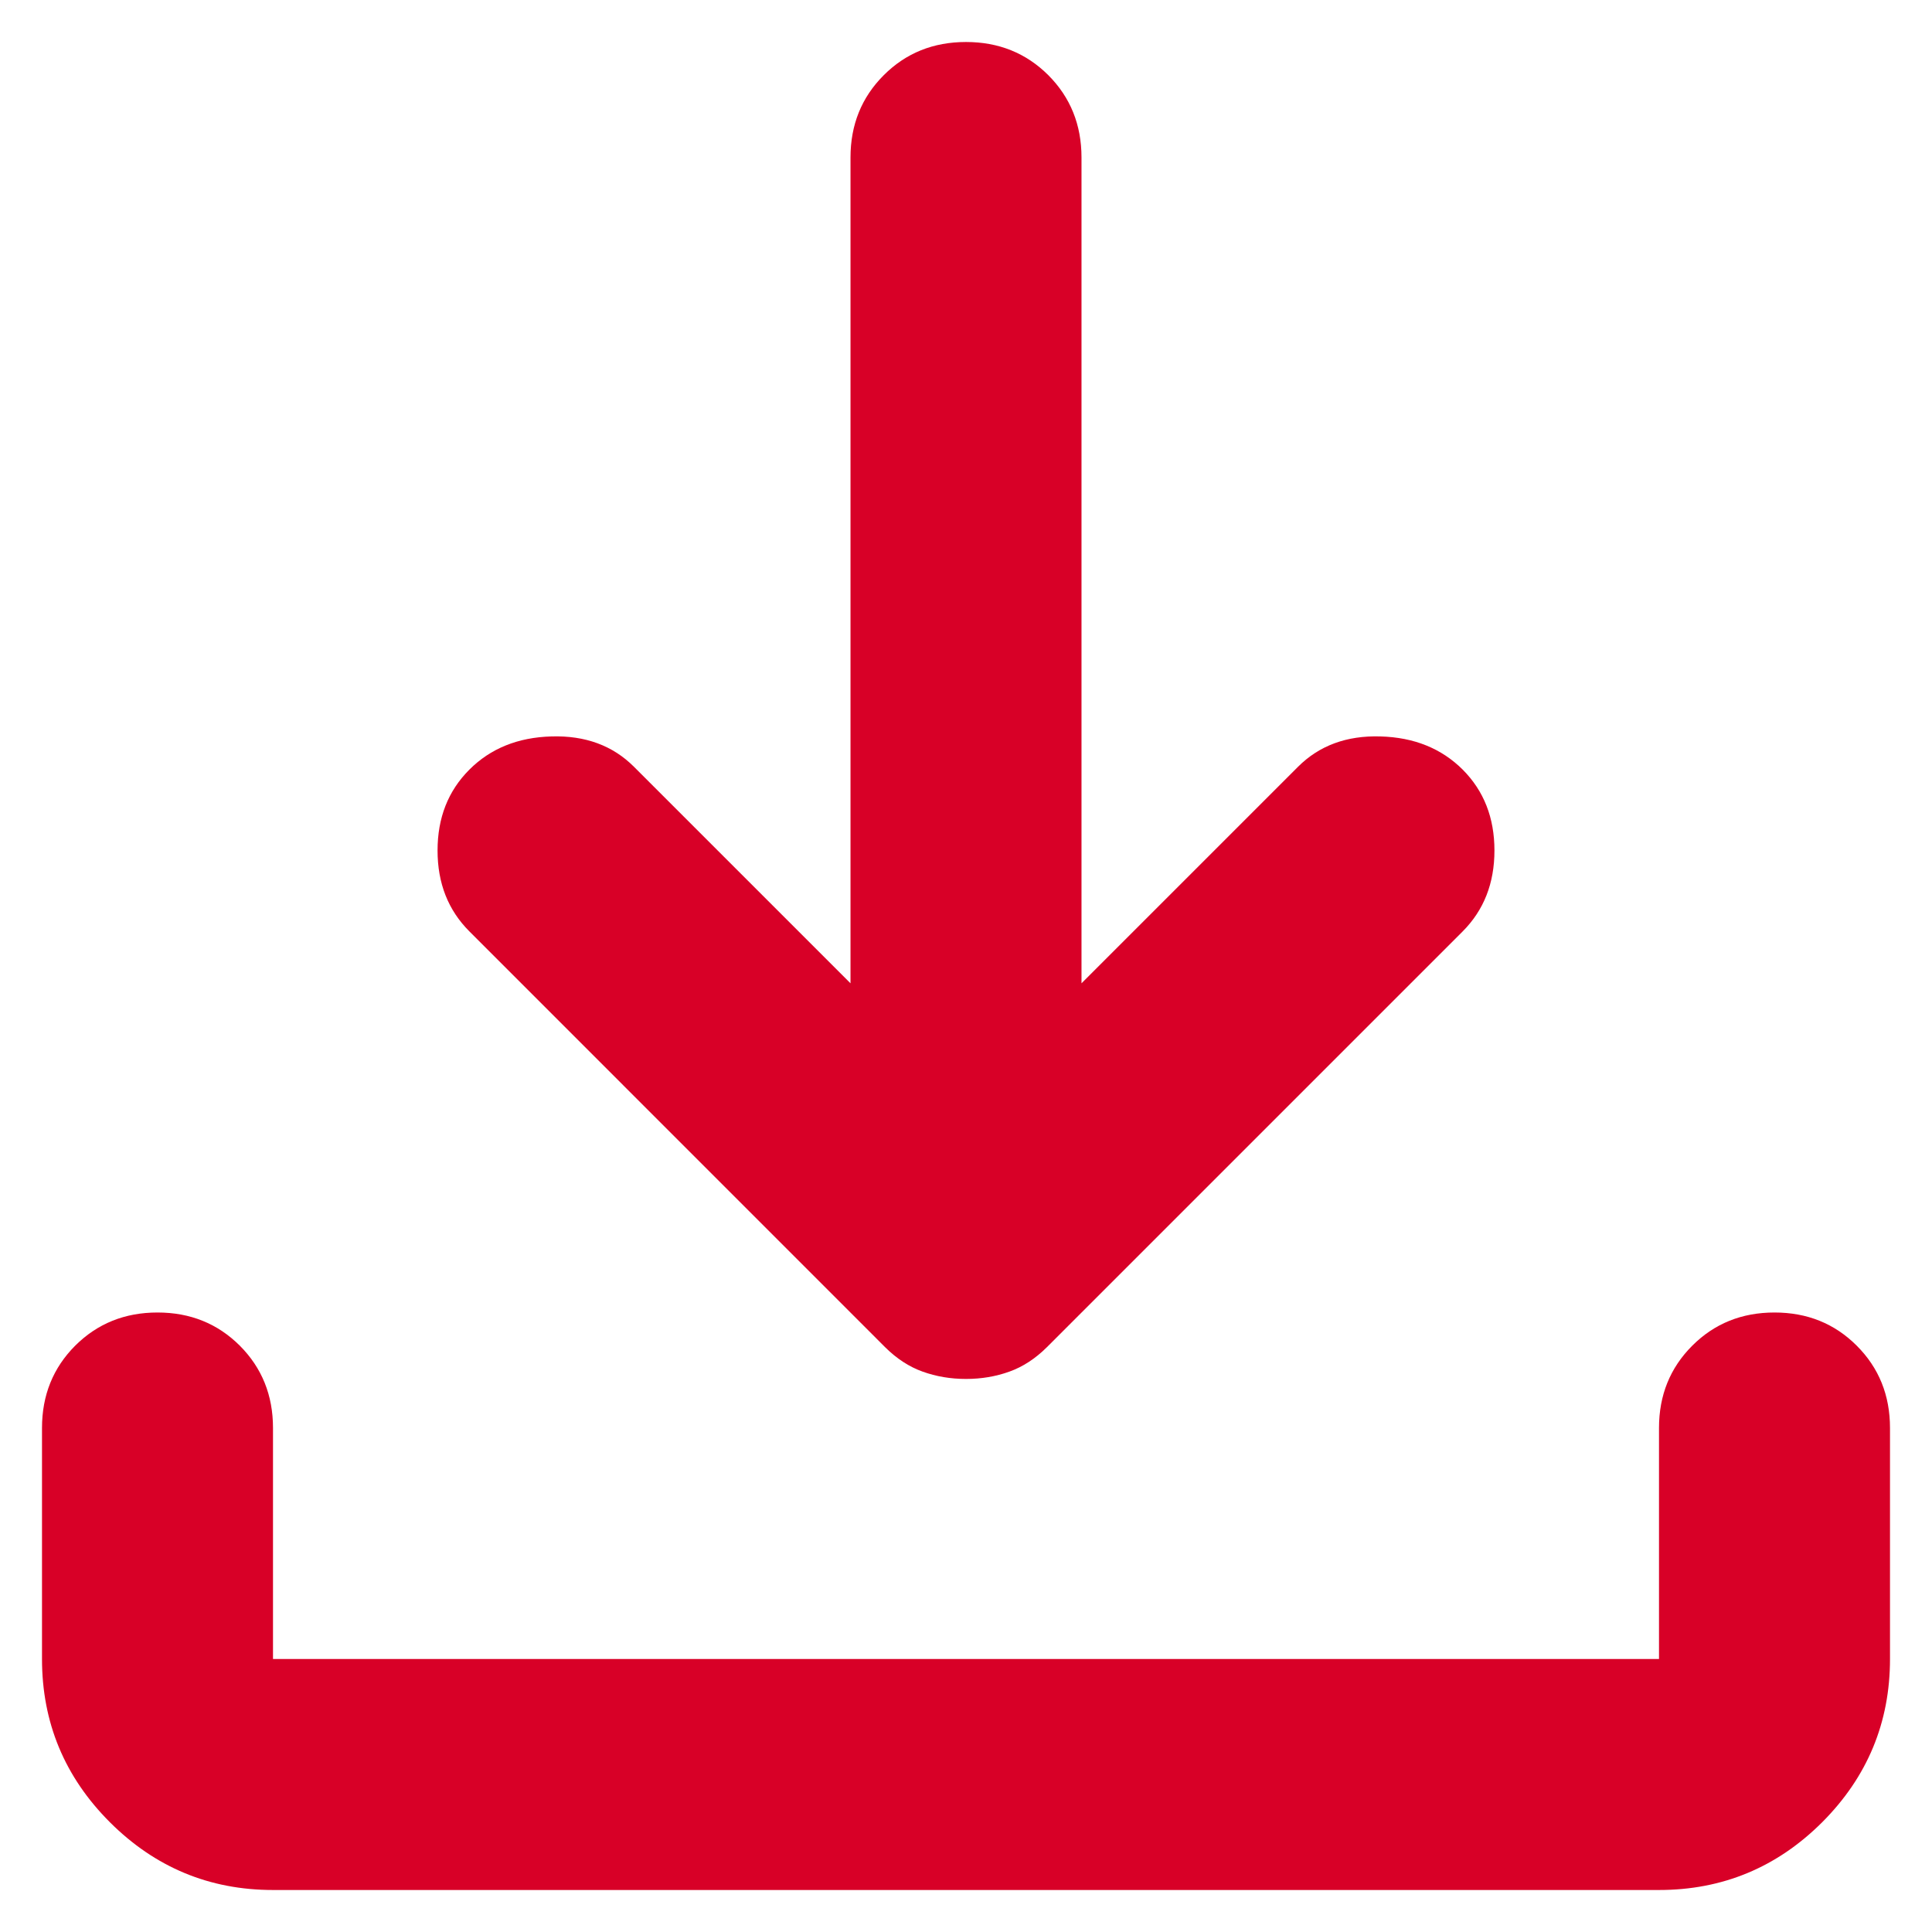 <svg width="23" height="23" viewBox="0 0 23 23" fill="none" xmlns="http://www.w3.org/2000/svg">
<path d="M11.5 16.416C11.317 16.416 11.145 16.387 10.984 16.329C10.824 16.272 10.675 16.175 10.537 16.038L5.588 11.088C5.335 10.835 5.209 10.515 5.209 10.125C5.209 9.735 5.335 9.415 5.588 9.162C5.84 8.91 6.166 8.778 6.566 8.767C6.968 8.755 7.295 8.876 7.547 9.128L10.125 11.706V1.875C10.125 1.485 10.257 1.159 10.521 0.895C10.784 0.632 11.11 0.5 11.5 0.5C11.89 0.5 12.216 0.632 12.48 0.895C12.743 1.159 12.875 1.485 12.875 1.875V11.706L15.453 9.128C15.705 8.876 16.032 8.755 16.433 8.767C16.834 8.778 17.16 8.91 17.413 9.162C17.665 9.415 17.791 9.735 17.791 10.125C17.791 10.515 17.665 10.835 17.413 11.088L12.463 16.038C12.325 16.175 12.176 16.272 12.016 16.329C11.855 16.387 11.683 16.416 11.5 16.416ZM3.25 22.5C2.494 22.5 1.847 22.231 1.308 21.693C0.769 21.154 0.5 20.506 0.5 19.75V17C0.5 16.61 0.632 16.284 0.895 16.02C1.159 15.757 1.485 15.625 1.875 15.625C2.265 15.625 2.591 15.757 2.855 16.02C3.118 16.284 3.25 16.61 3.25 17V19.75H19.75V17C19.75 16.61 19.882 16.284 20.146 16.02C20.409 15.757 20.735 15.625 21.125 15.625C21.515 15.625 21.841 15.757 22.104 16.02C22.368 16.284 22.5 16.61 22.5 17V19.75C22.5 20.506 22.231 21.154 21.693 21.693C21.154 22.231 20.506 22.5 19.75 22.5H3.25Z" fill="#D80027"/>
</svg>
